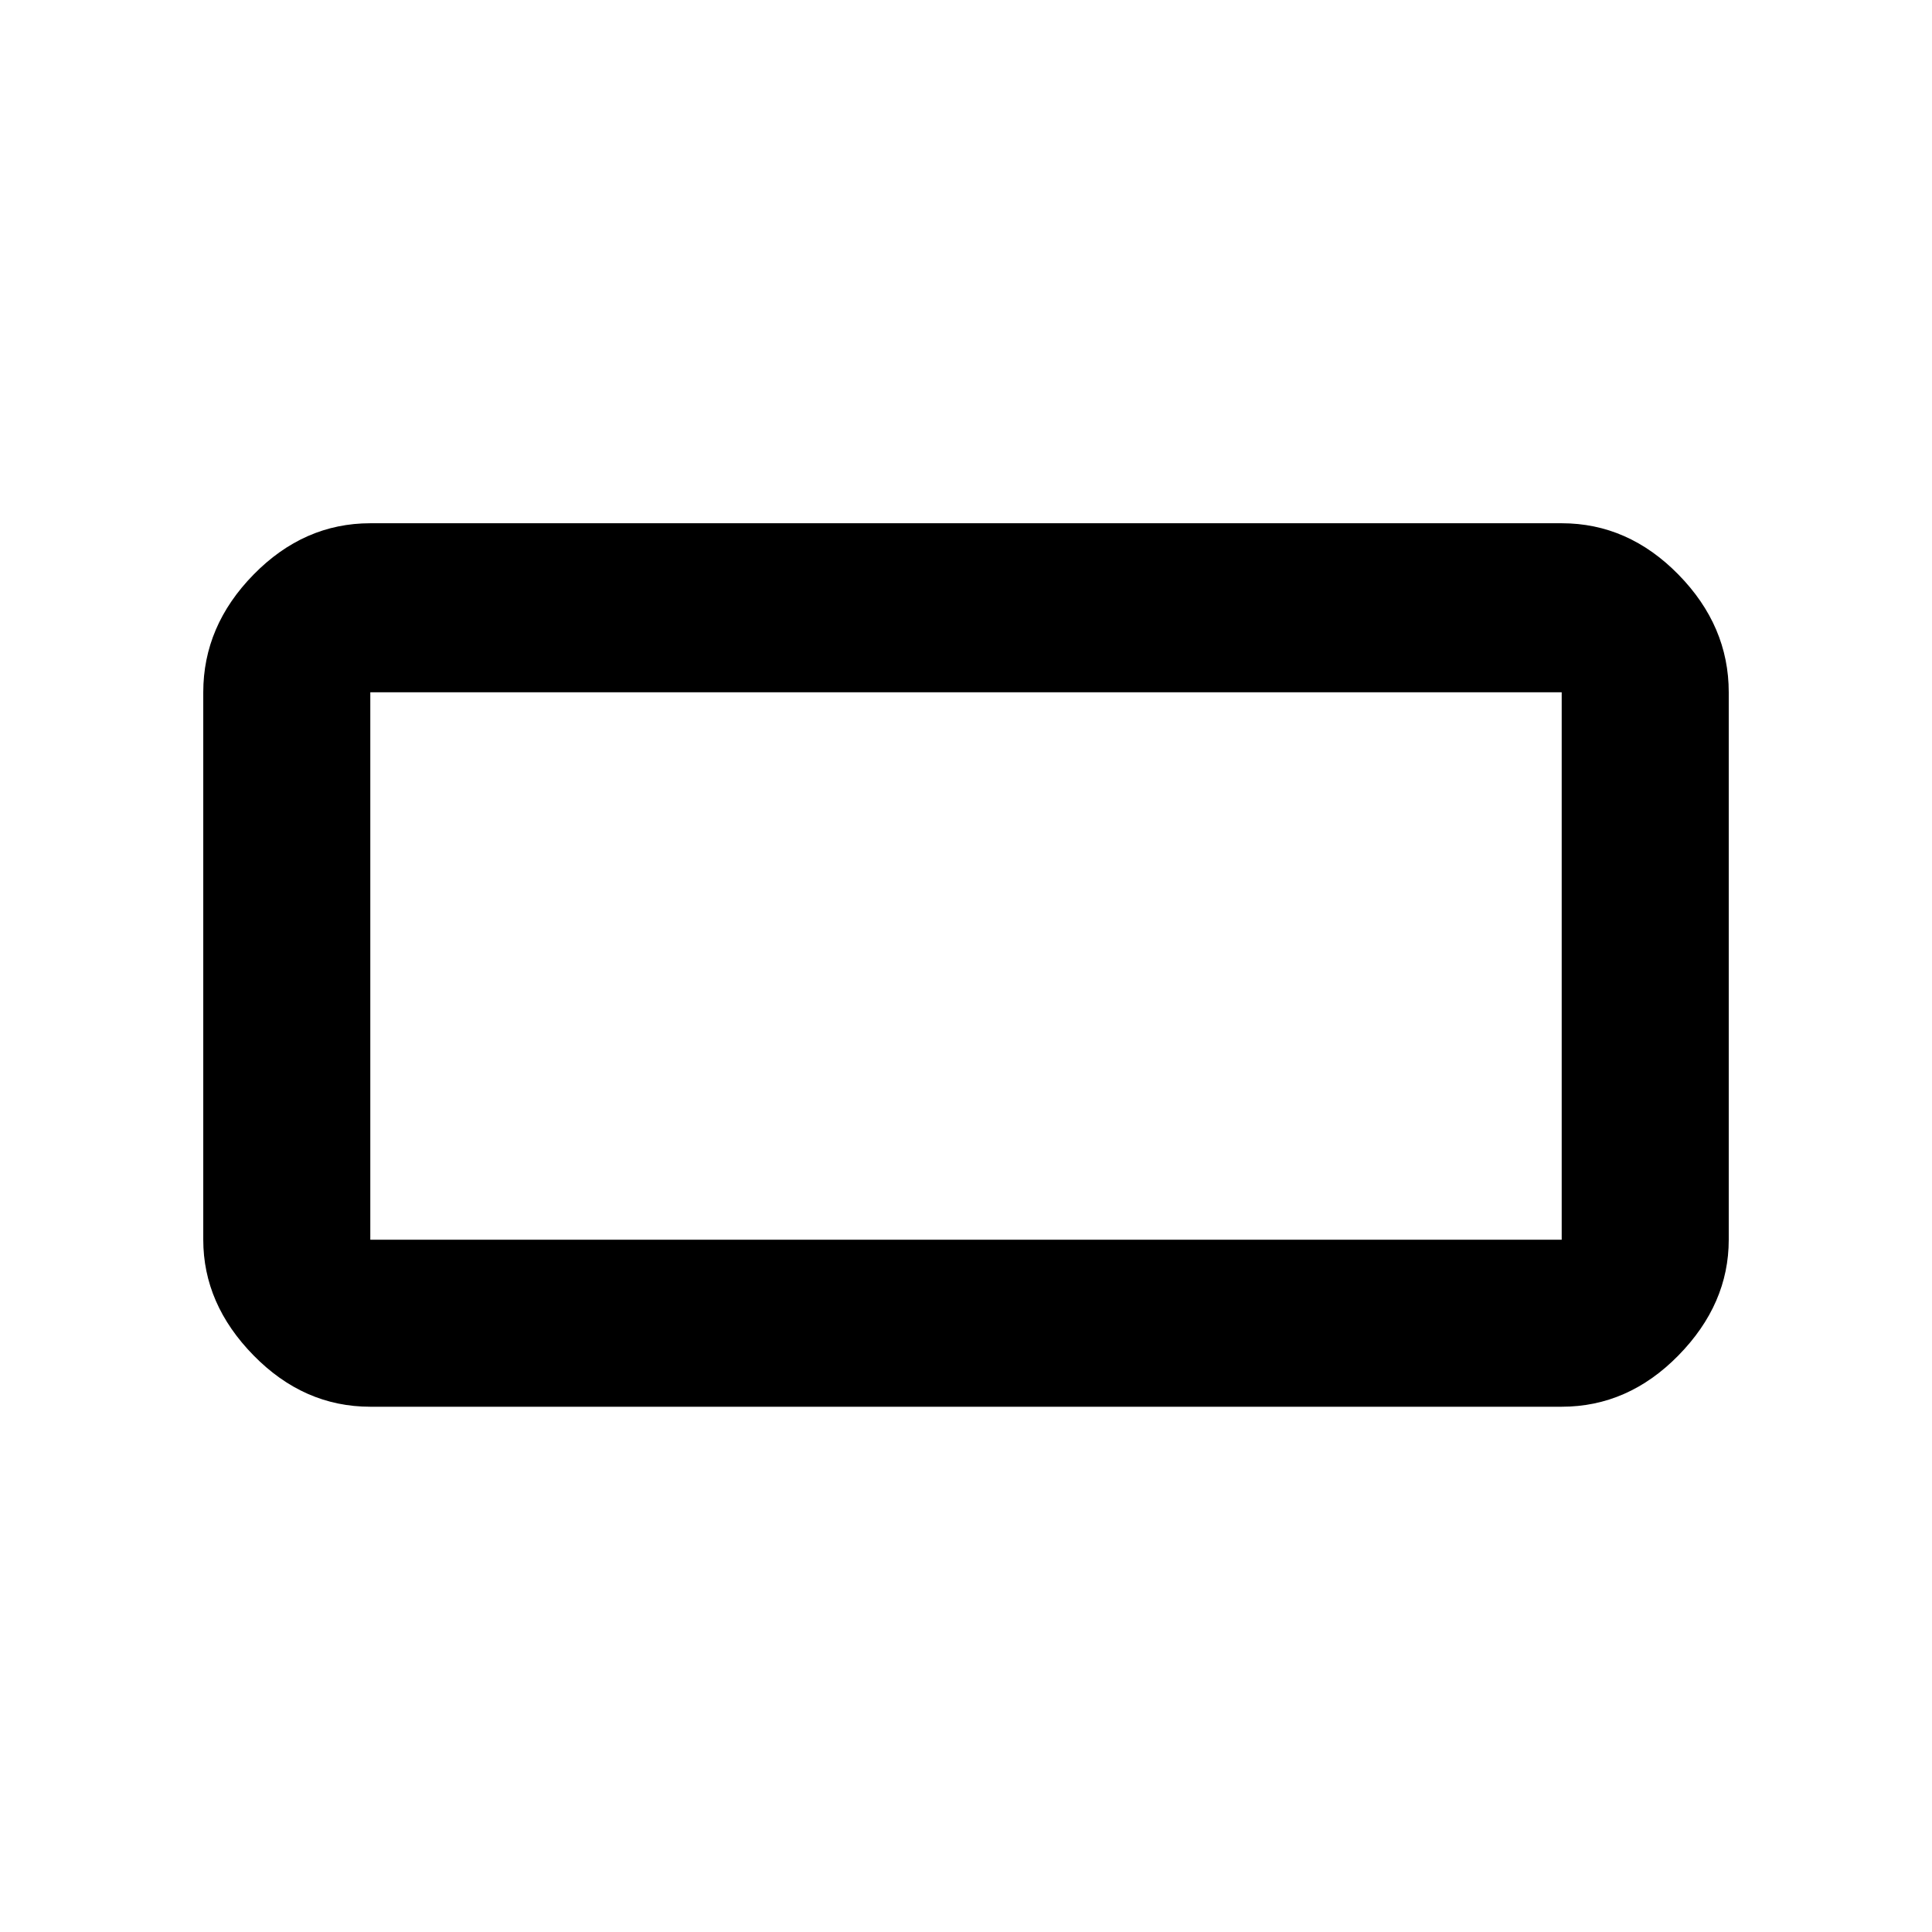 <svg xmlns="http://www.w3.org/2000/svg" height="48" width="48"><path d="M9.2 34.95q-1.65 0-2.9-1.275T5.05 30.8V17.2q0-1.65 1.25-2.925T9.2 13h29.6q1.65 0 2.9 1.275t1.25 2.925v13.6q0 1.6-1.25 2.875t-2.9 1.275Zm0-4.15h29.6V17.2H9.2v13.6Zm0 0V17.2v13.6Z"/></svg>